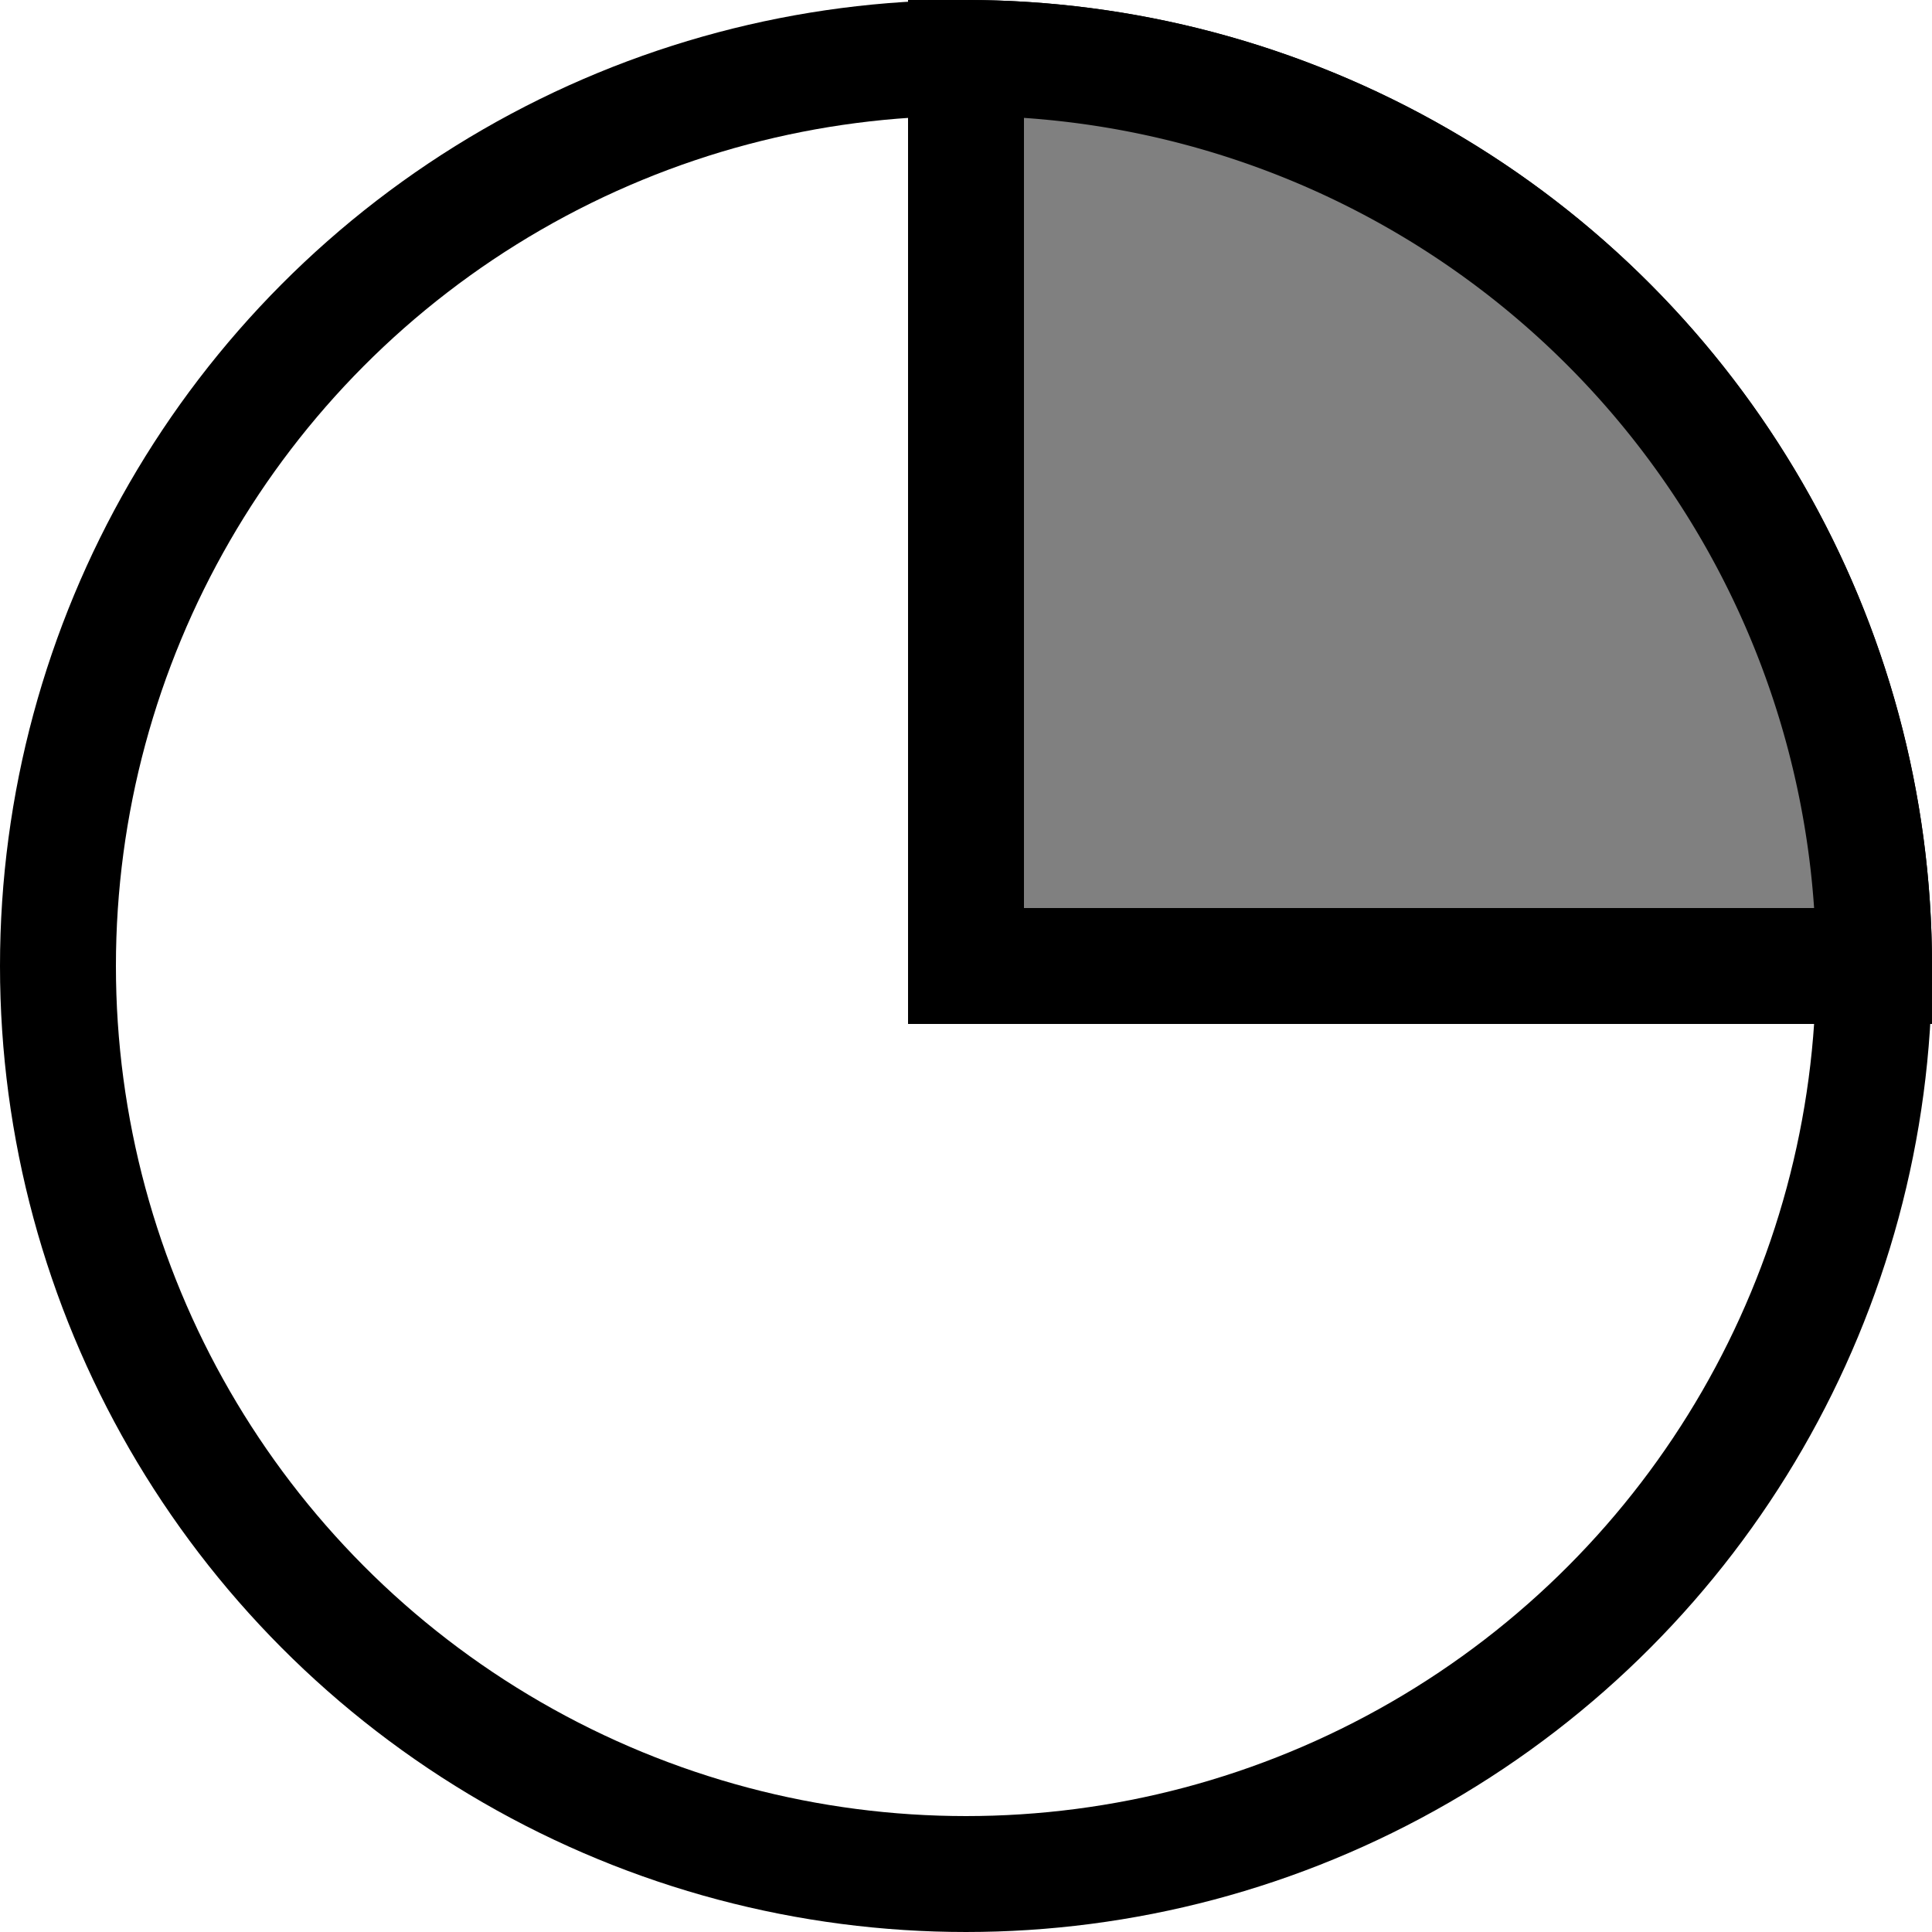 <svg width="100" height="100" xmlns="http://www.w3.org/2000/svg">
<g stroke="black" stroke-width="6" stroke-linecap="round" fill="none">
  <circle cx="50" cy="50" r="47"/>
  <path fill="grey" d="M50 50 L50 3 A47 47 0 0 1 97 50 Z"/>
</g>
</svg>
